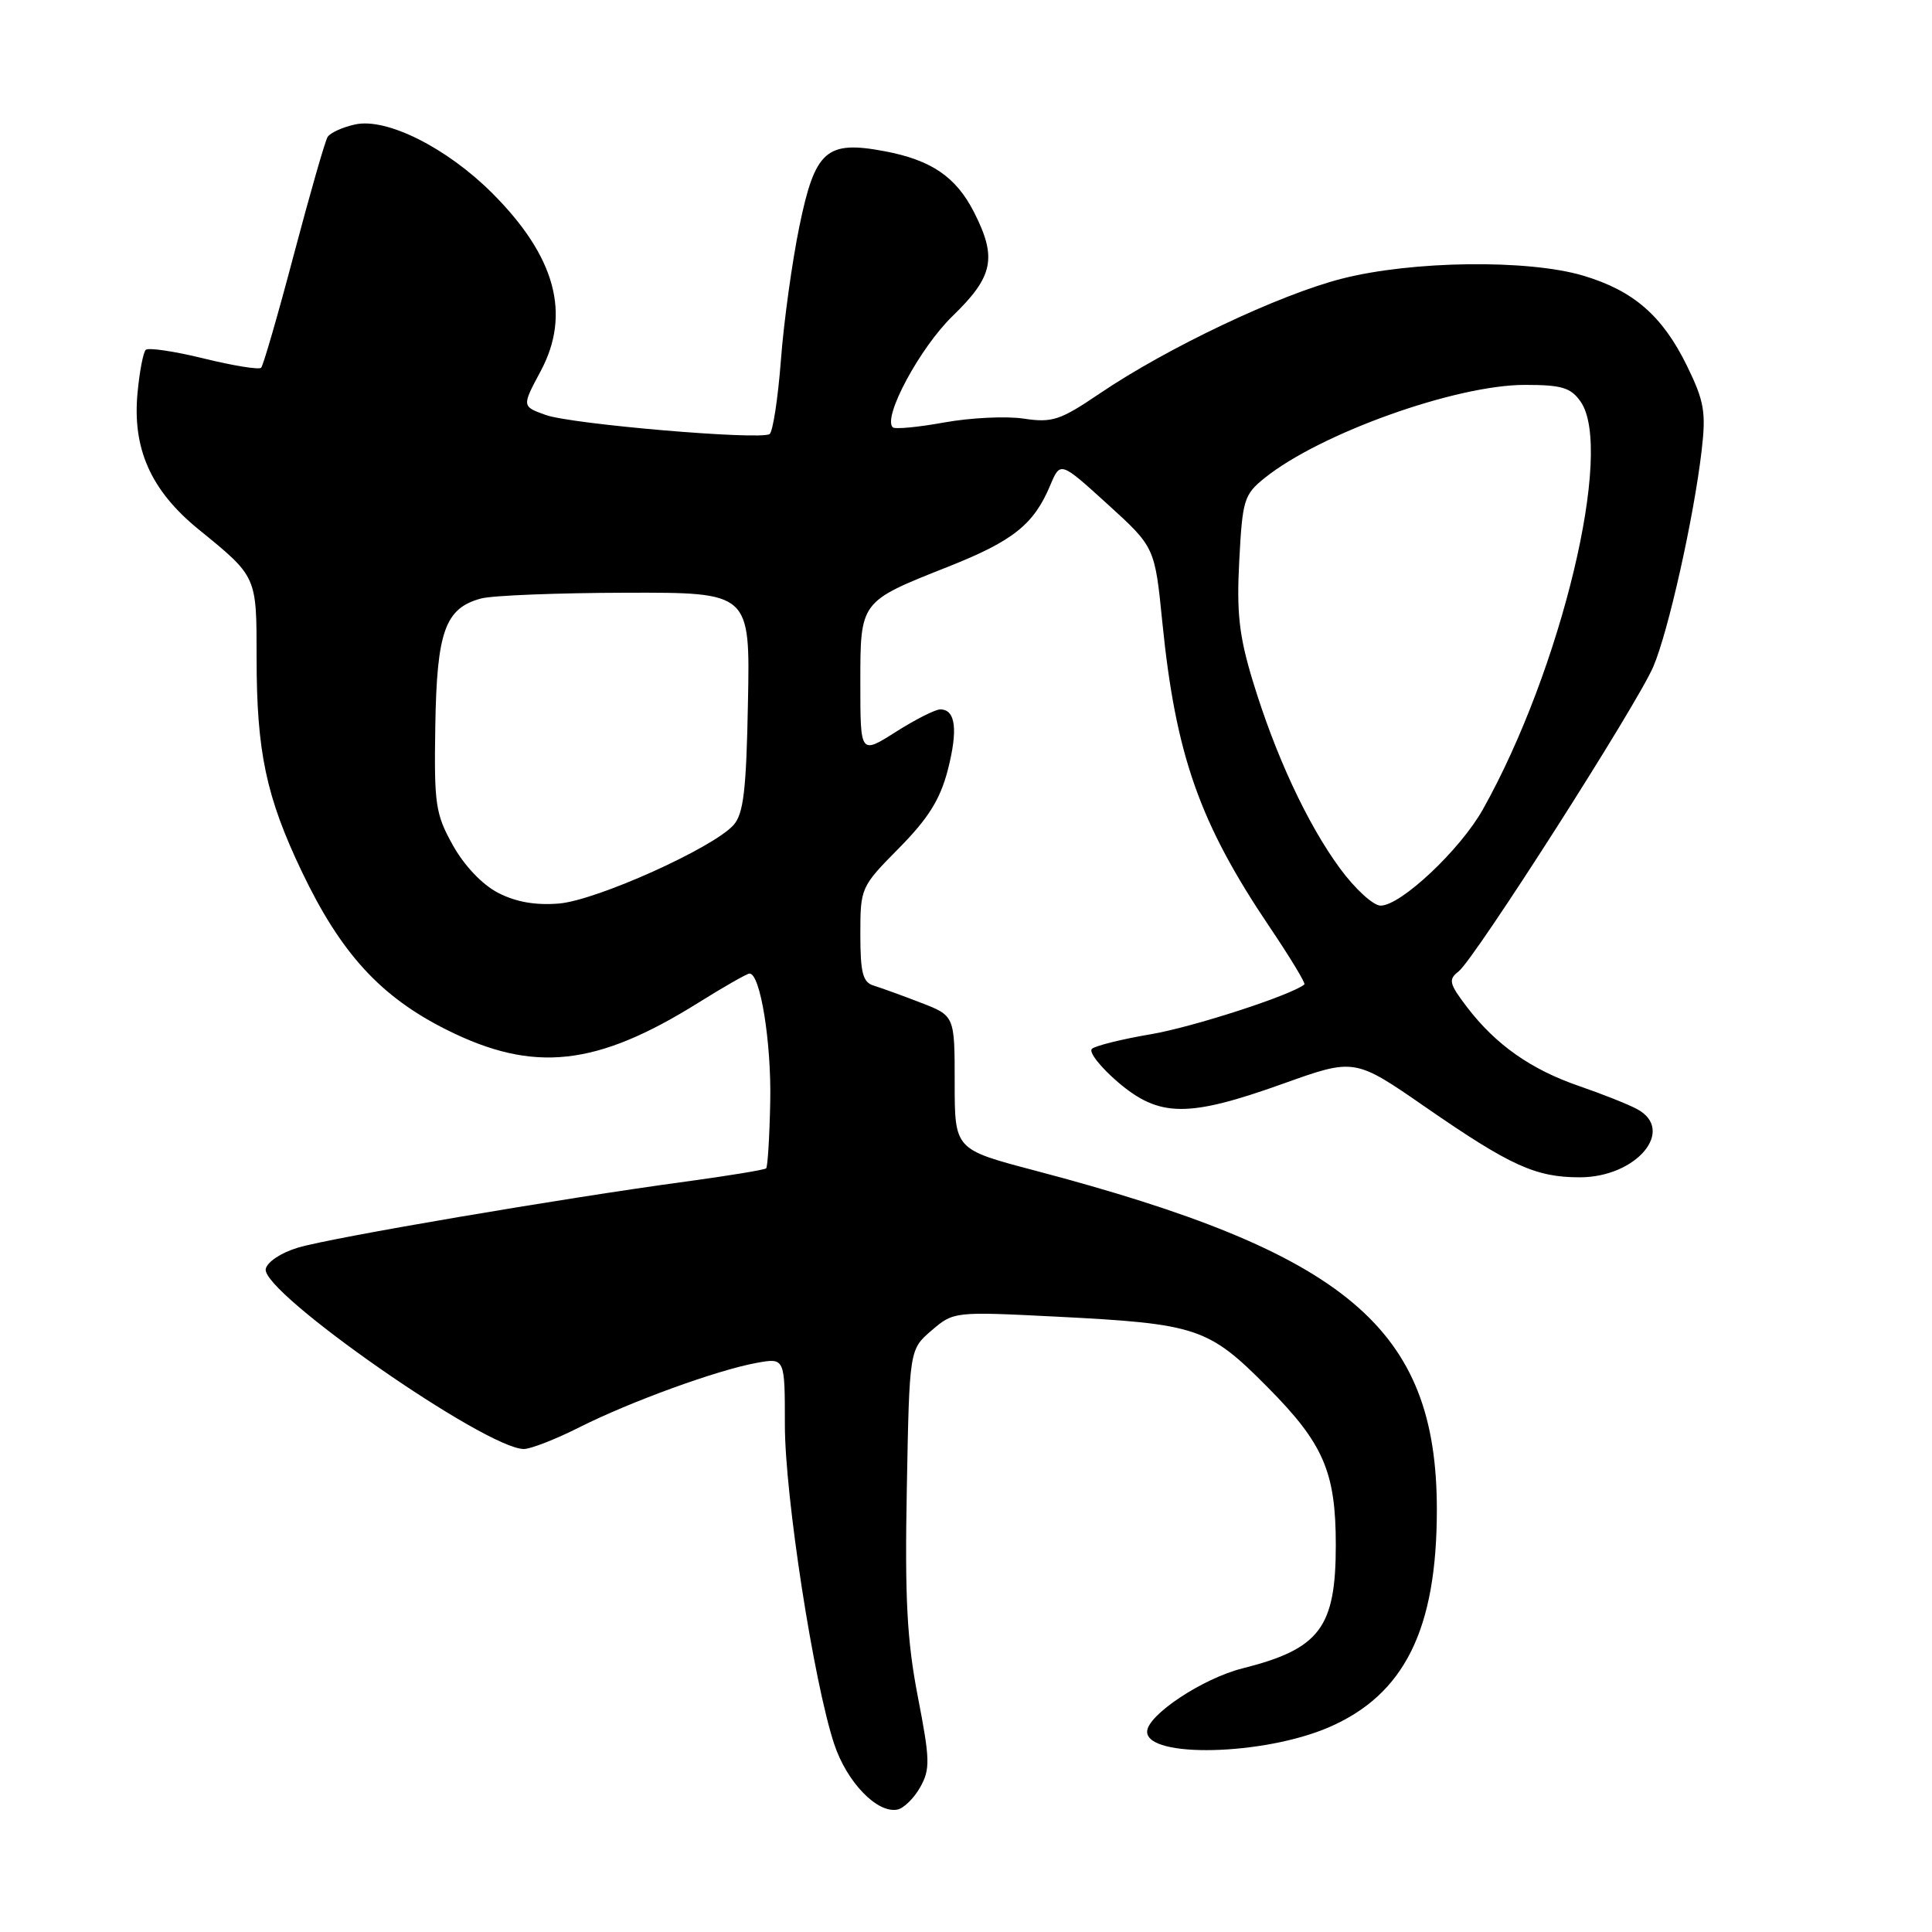 <?xml version="1.0" encoding="UTF-8" standalone="no"?>
<!DOCTYPE svg PUBLIC "-//W3C//DTD SVG 1.1//EN" "http://www.w3.org/Graphics/SVG/1.1/DTD/svg11.dtd" >
<svg xmlns="http://www.w3.org/2000/svg" xmlns:xlink="http://www.w3.org/1999/xlink" version="1.1" viewBox="0 0 256 256">
 <g >
 <path fill="currentColor"
d=" M 121.93 236.82 C 123.27 234.43 123.24 233.19 121.62 224.83 C 120.18 217.38 119.88 211.81 120.16 197.16 C 120.50 178.82 120.50 178.82 123.43 176.30 C 126.36 173.79 126.43 173.78 139.93 174.46 C 158.66 175.41 160.11 175.89 167.99 183.84 C 175.38 191.29 177.00 195.05 177.00 204.72 C 177.00 215.69 174.88 218.49 164.63 221.07 C 159.34 222.40 152.00 227.28 152.00 229.46 C 152.00 232.98 167.39 232.61 176.05 228.89 C 186.10 224.56 190.40 215.90 190.39 200.00 C 190.38 175.99 178.50 165.99 137.00 155.07 C 126.50 152.30 126.50 152.30 126.50 143.45 C 126.50 134.59 126.50 134.59 122.00 132.86 C 119.53 131.90 116.71 130.89 115.75 130.59 C 114.33 130.16 114.00 128.90 114.00 123.81 C 114.00 117.63 114.06 117.50 119.12 112.38 C 123.00 108.45 124.57 105.94 125.58 102.06 C 126.96 96.71 126.63 94.00 124.59 94.00 C 123.93 94.00 121.28 95.34 118.70 96.98 C 114.00 99.96 114.00 99.96 114.00 90.63 C 114.00 79.60 113.89 79.75 125.64 75.09 C 134.25 71.68 136.99 69.49 139.16 64.31 C 140.50 61.12 140.50 61.12 146.76 66.81 C 153.02 72.50 153.02 72.50 154.02 82.50 C 155.79 100.09 158.95 109.06 168.23 122.83 C 170.95 126.86 173.02 130.29 172.84 130.44 C 171.16 131.85 158.06 136.10 152.50 137.04 C 148.65 137.69 145.13 138.57 144.68 138.98 C 144.24 139.39 145.78 141.37 148.11 143.37 C 153.61 148.07 157.39 148.11 170.00 143.60 C 179.50 140.20 179.50 140.20 188.93 146.73 C 200.14 154.48 203.48 156.00 209.33 156.00 C 216.85 156.00 222.10 149.73 216.90 146.95 C 215.75 146.33 212.30 144.96 209.25 143.91 C 202.85 141.71 198.19 138.43 194.38 133.44 C 192.01 130.33 191.89 129.79 193.27 128.72 C 195.41 127.04 216.86 93.48 219.07 88.34 C 221.06 83.70 224.44 68.59 225.48 59.68 C 226.07 54.60 225.82 53.16 223.53 48.47 C 220.28 41.84 216.45 38.51 209.77 36.52 C 202.44 34.35 187.12 34.54 177.79 36.93 C 169.46 39.06 154.66 46.08 145.69 52.16 C 140.48 55.69 139.43 56.04 135.65 55.47 C 133.32 55.12 128.58 55.35 125.11 55.98 C 121.63 56.61 118.57 56.90 118.29 56.62 C 116.94 55.28 121.90 46.07 126.23 41.87 C 131.63 36.64 132.14 34.16 129.06 28.11 C 126.67 23.43 123.41 21.21 117.23 20.04 C 109.49 18.58 108.00 19.90 105.92 30.00 C 104.96 34.67 103.85 42.67 103.47 47.77 C 103.08 52.86 102.40 57.25 101.97 57.52 C 100.65 58.34 75.72 56.21 72.32 54.99 C 69.14 53.85 69.14 53.85 71.64 49.18 C 75.69 41.62 73.61 33.98 65.23 25.60 C 59.21 19.58 51.22 15.57 47.06 16.49 C 45.39 16.85 43.75 17.60 43.41 18.15 C 43.07 18.69 41.07 25.68 38.95 33.68 C 36.84 41.68 34.88 48.45 34.60 48.73 C 34.32 49.01 30.90 48.46 27.00 47.50 C 23.10 46.54 19.64 46.03 19.31 46.36 C 18.98 46.69 18.49 49.22 18.23 52.00 C 17.51 59.44 19.98 64.99 26.32 70.15 C 34.07 76.46 34.00 76.30 34.00 87.14 C 34.00 99.61 35.26 105.58 40.00 115.51 C 45.17 126.33 50.42 132.07 59.18 136.45 C 70.71 142.22 79.03 141.32 92.61 132.82 C 95.97 130.72 98.99 129.00 99.32 129.00 C 100.75 129.00 102.22 138.15 102.06 145.97 C 101.97 150.63 101.72 154.61 101.52 154.81 C 101.32 155.01 96.51 155.80 90.83 156.57 C 74.65 158.76 43.92 163.99 39.51 165.31 C 37.25 165.98 35.39 167.22 35.21 168.15 C 34.62 171.25 64.39 192.00 69.42 192.00 C 70.32 192.00 73.63 190.71 76.78 189.12 C 83.60 185.69 95.04 181.54 100.25 180.59 C 104.00 179.91 104.00 179.91 104.00 188.81 C 104.00 198.22 107.82 222.92 110.54 231.11 C 112.21 236.14 116.22 240.30 118.90 239.78 C 119.74 239.62 121.10 238.29 121.93 236.82 Z  M 66.01 118.31 C 63.90 117.22 61.51 114.70 60.01 112.00 C 57.70 107.87 57.51 106.58 57.68 96.18 C 57.88 83.64 58.99 80.57 63.76 79.30 C 65.27 78.90 73.90 78.56 82.95 78.54 C 99.39 78.50 99.39 78.50 99.11 93.00 C 98.89 104.78 98.52 107.84 97.19 109.33 C 94.46 112.37 79.07 119.29 74.09 119.72 C 70.98 119.98 68.38 119.53 66.01 118.31 Z  M 177.56 115.08 C 173.21 109.15 168.99 100.08 165.98 90.17 C 164.19 84.26 163.84 81.19 164.21 74.26 C 164.63 66.23 164.84 65.53 167.58 63.33 C 174.92 57.43 192.89 51.00 202.05 51.00 C 206.95 51.00 208.14 51.36 209.44 53.22 C 213.88 59.55 206.90 88.68 196.50 107.23 C 193.51 112.58 185.62 120.00 182.94 120.00 C 181.97 120.00 179.55 117.79 177.56 115.08 Z "/>
</g>
</svg>